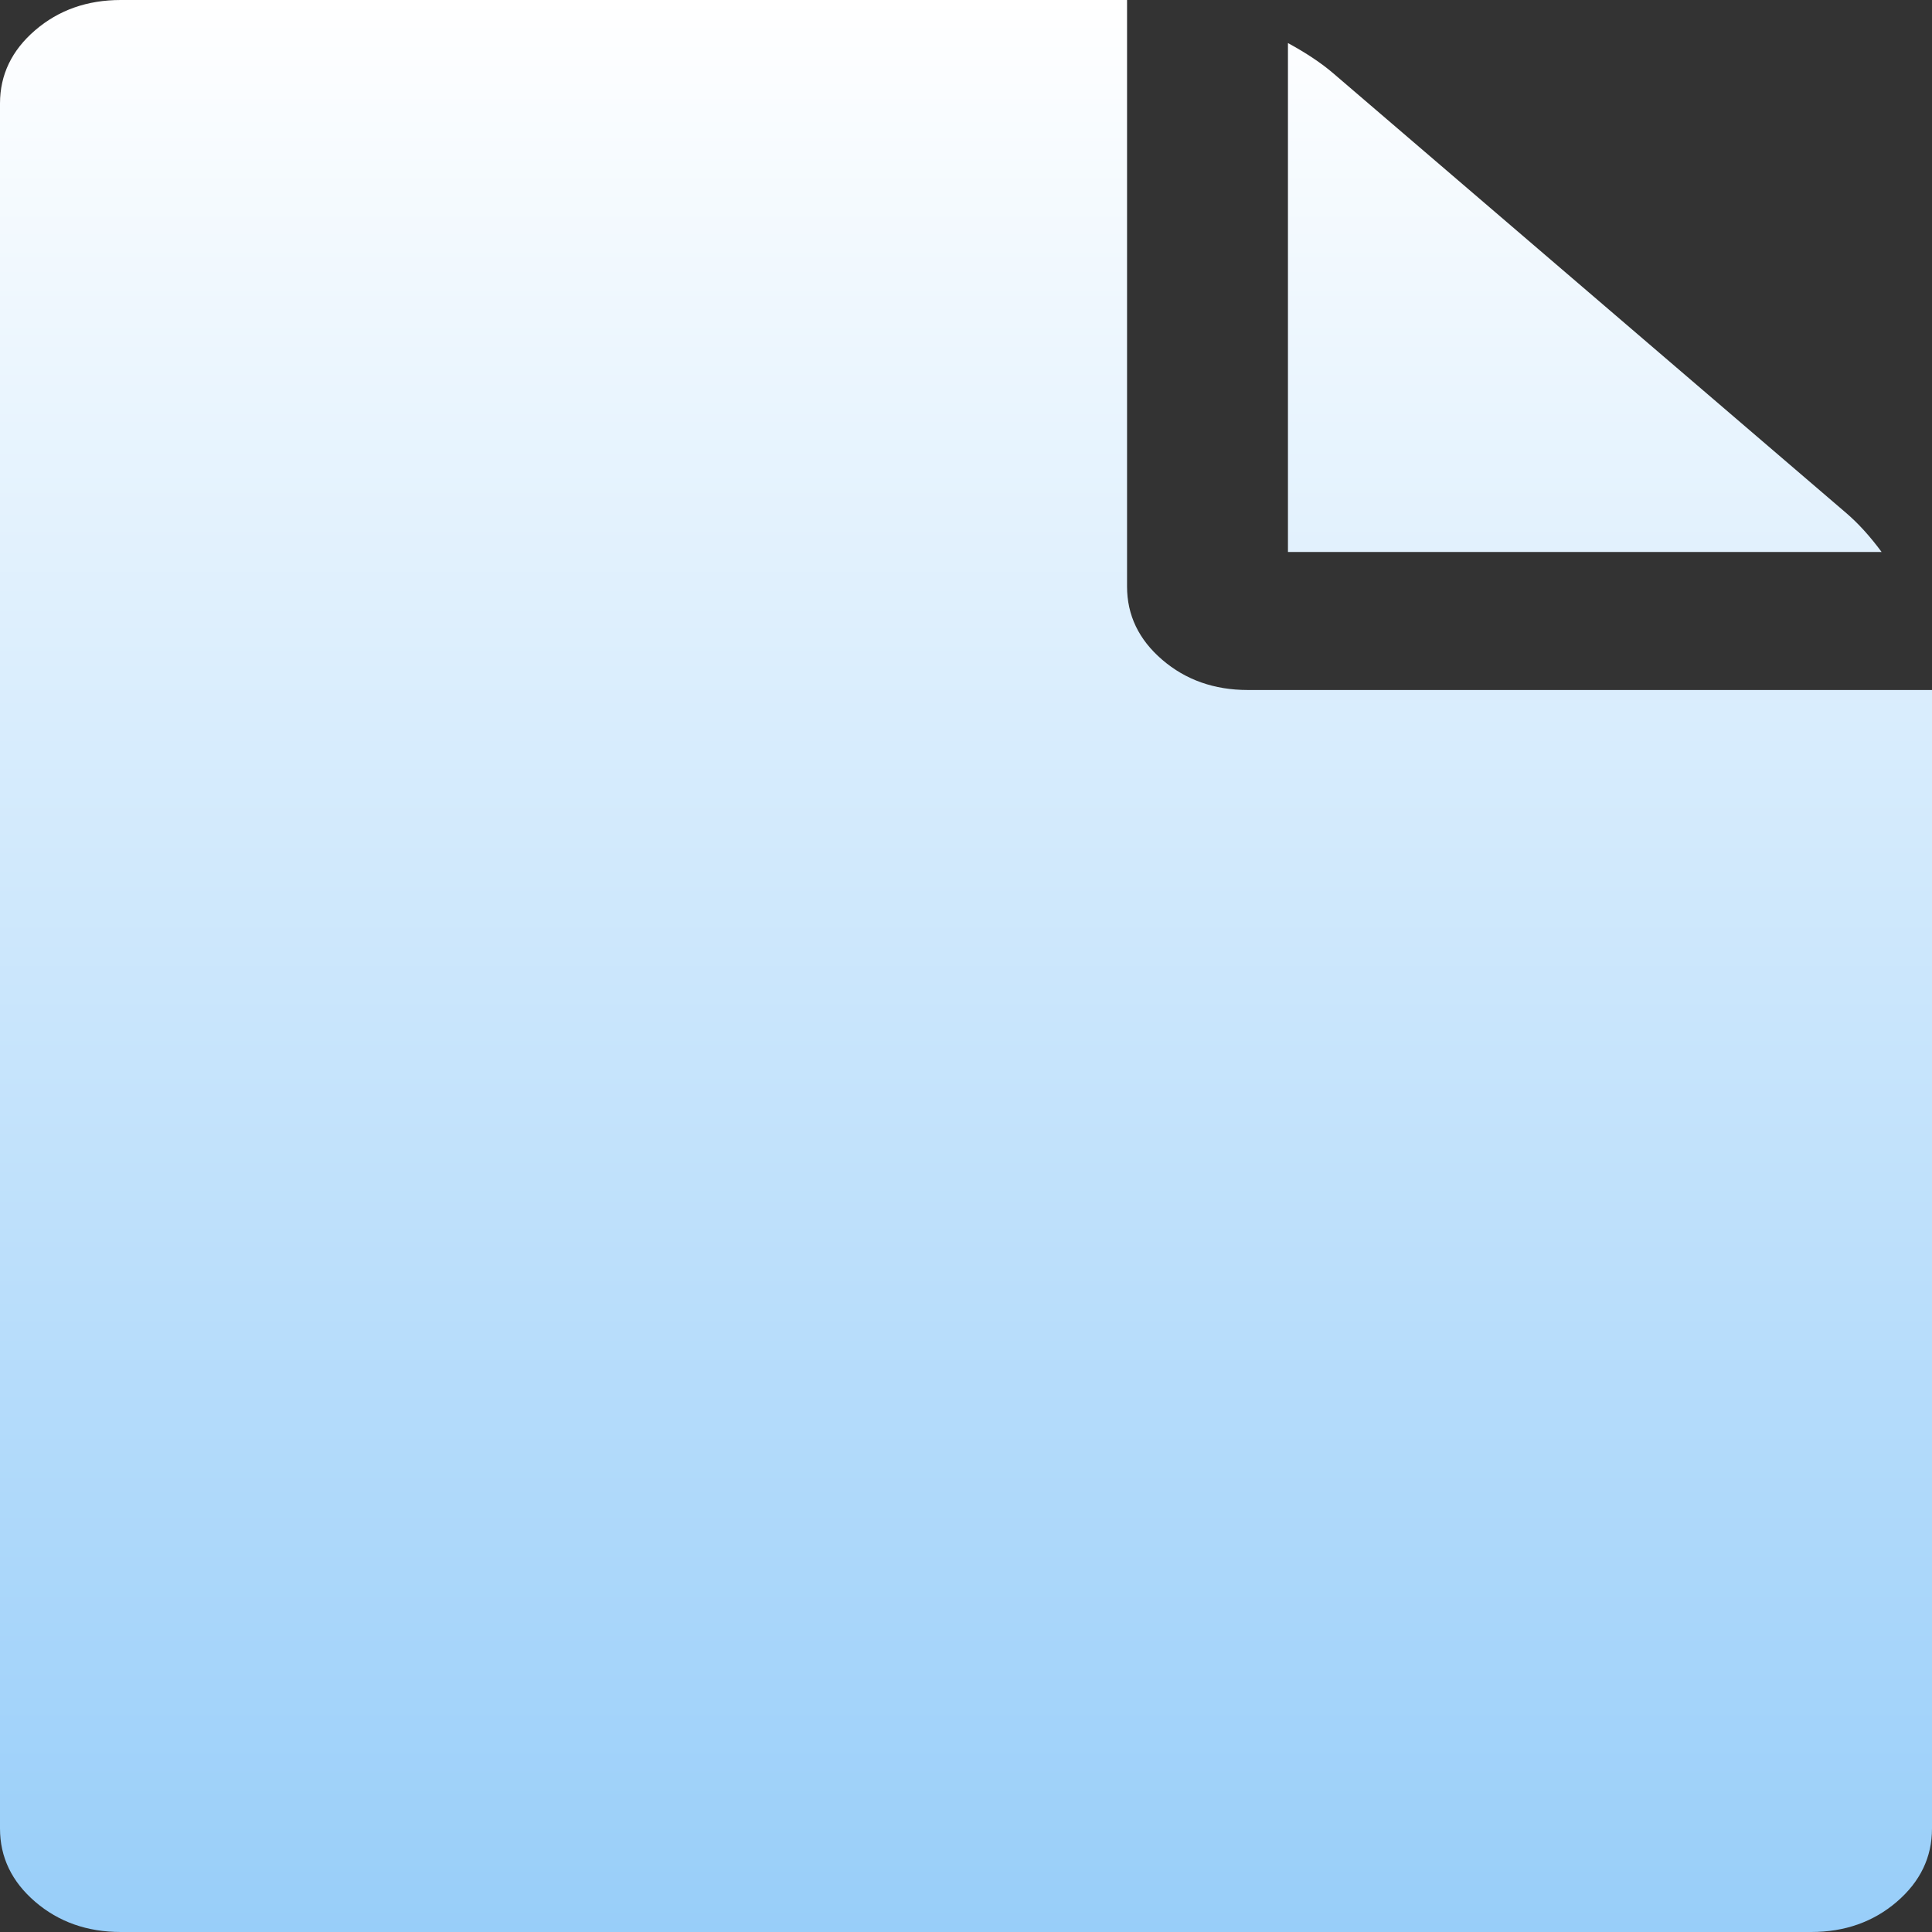 ﻿<?xml version="1.0" encoding="utf-8"?>
<svg version="1.1" xmlns:xlink="http://www.w3.org/1999/xlink" width="14px" height="14px" xmlns="http://www.w3.org/2000/svg">
  <rect width="100%" height="100%" fill="#333333" stroke="none"/>
  <defs>
    <linearGradient gradientUnits="userSpaceOnUse" x1="7" y1="0" x2="7" y2="14" id="LinearGradient1">
      <stop id="Stop2" stop-color="#ffffff" offset="0" />
      <stop id="Stop3" stop-color="#98cef9" offset="1" />
    </linearGradient>
  </defs>
  <g transform="matrix(1 0 0 1 -81 -86 )">
    <path d="M 13.635 4  L 9.333 4  L 9.333 1.977  L 9.333 0.312  C 9.467 0.385  9.576 0.458  9.661 0.531  L 13.38 3.719  C 13.465 3.792  13.55 3.885  13.635 4  Z M 8.167 0  L 8.167 4.25  C 8.167 4.458  8.252 4.635  8.422 4.781  C 8.592 4.927  8.799 5  9.042 5  L 14 5  L 14 13.25  C 14 13.458  13.915 13.635  13.745 13.781  C 13.575 13.927  13.368 14  13.125 14  L 0.875 14  C 0.632 14  0.425 13.927  0.255 13.781  C 0.085 13.635  0 13.458  0 13.25  L 0 0.75  C 0 0.542  0.085 0.365  0.255 0.219  C 0.425 0.073  0.632 0  0.875 0  L 8.167 0  Z " fill-rule="nonzero" fill="url(#LinearGradient1)" stroke="none" transform="matrix(1 0 0 1 81 86 )" />
  </g>
</svg>